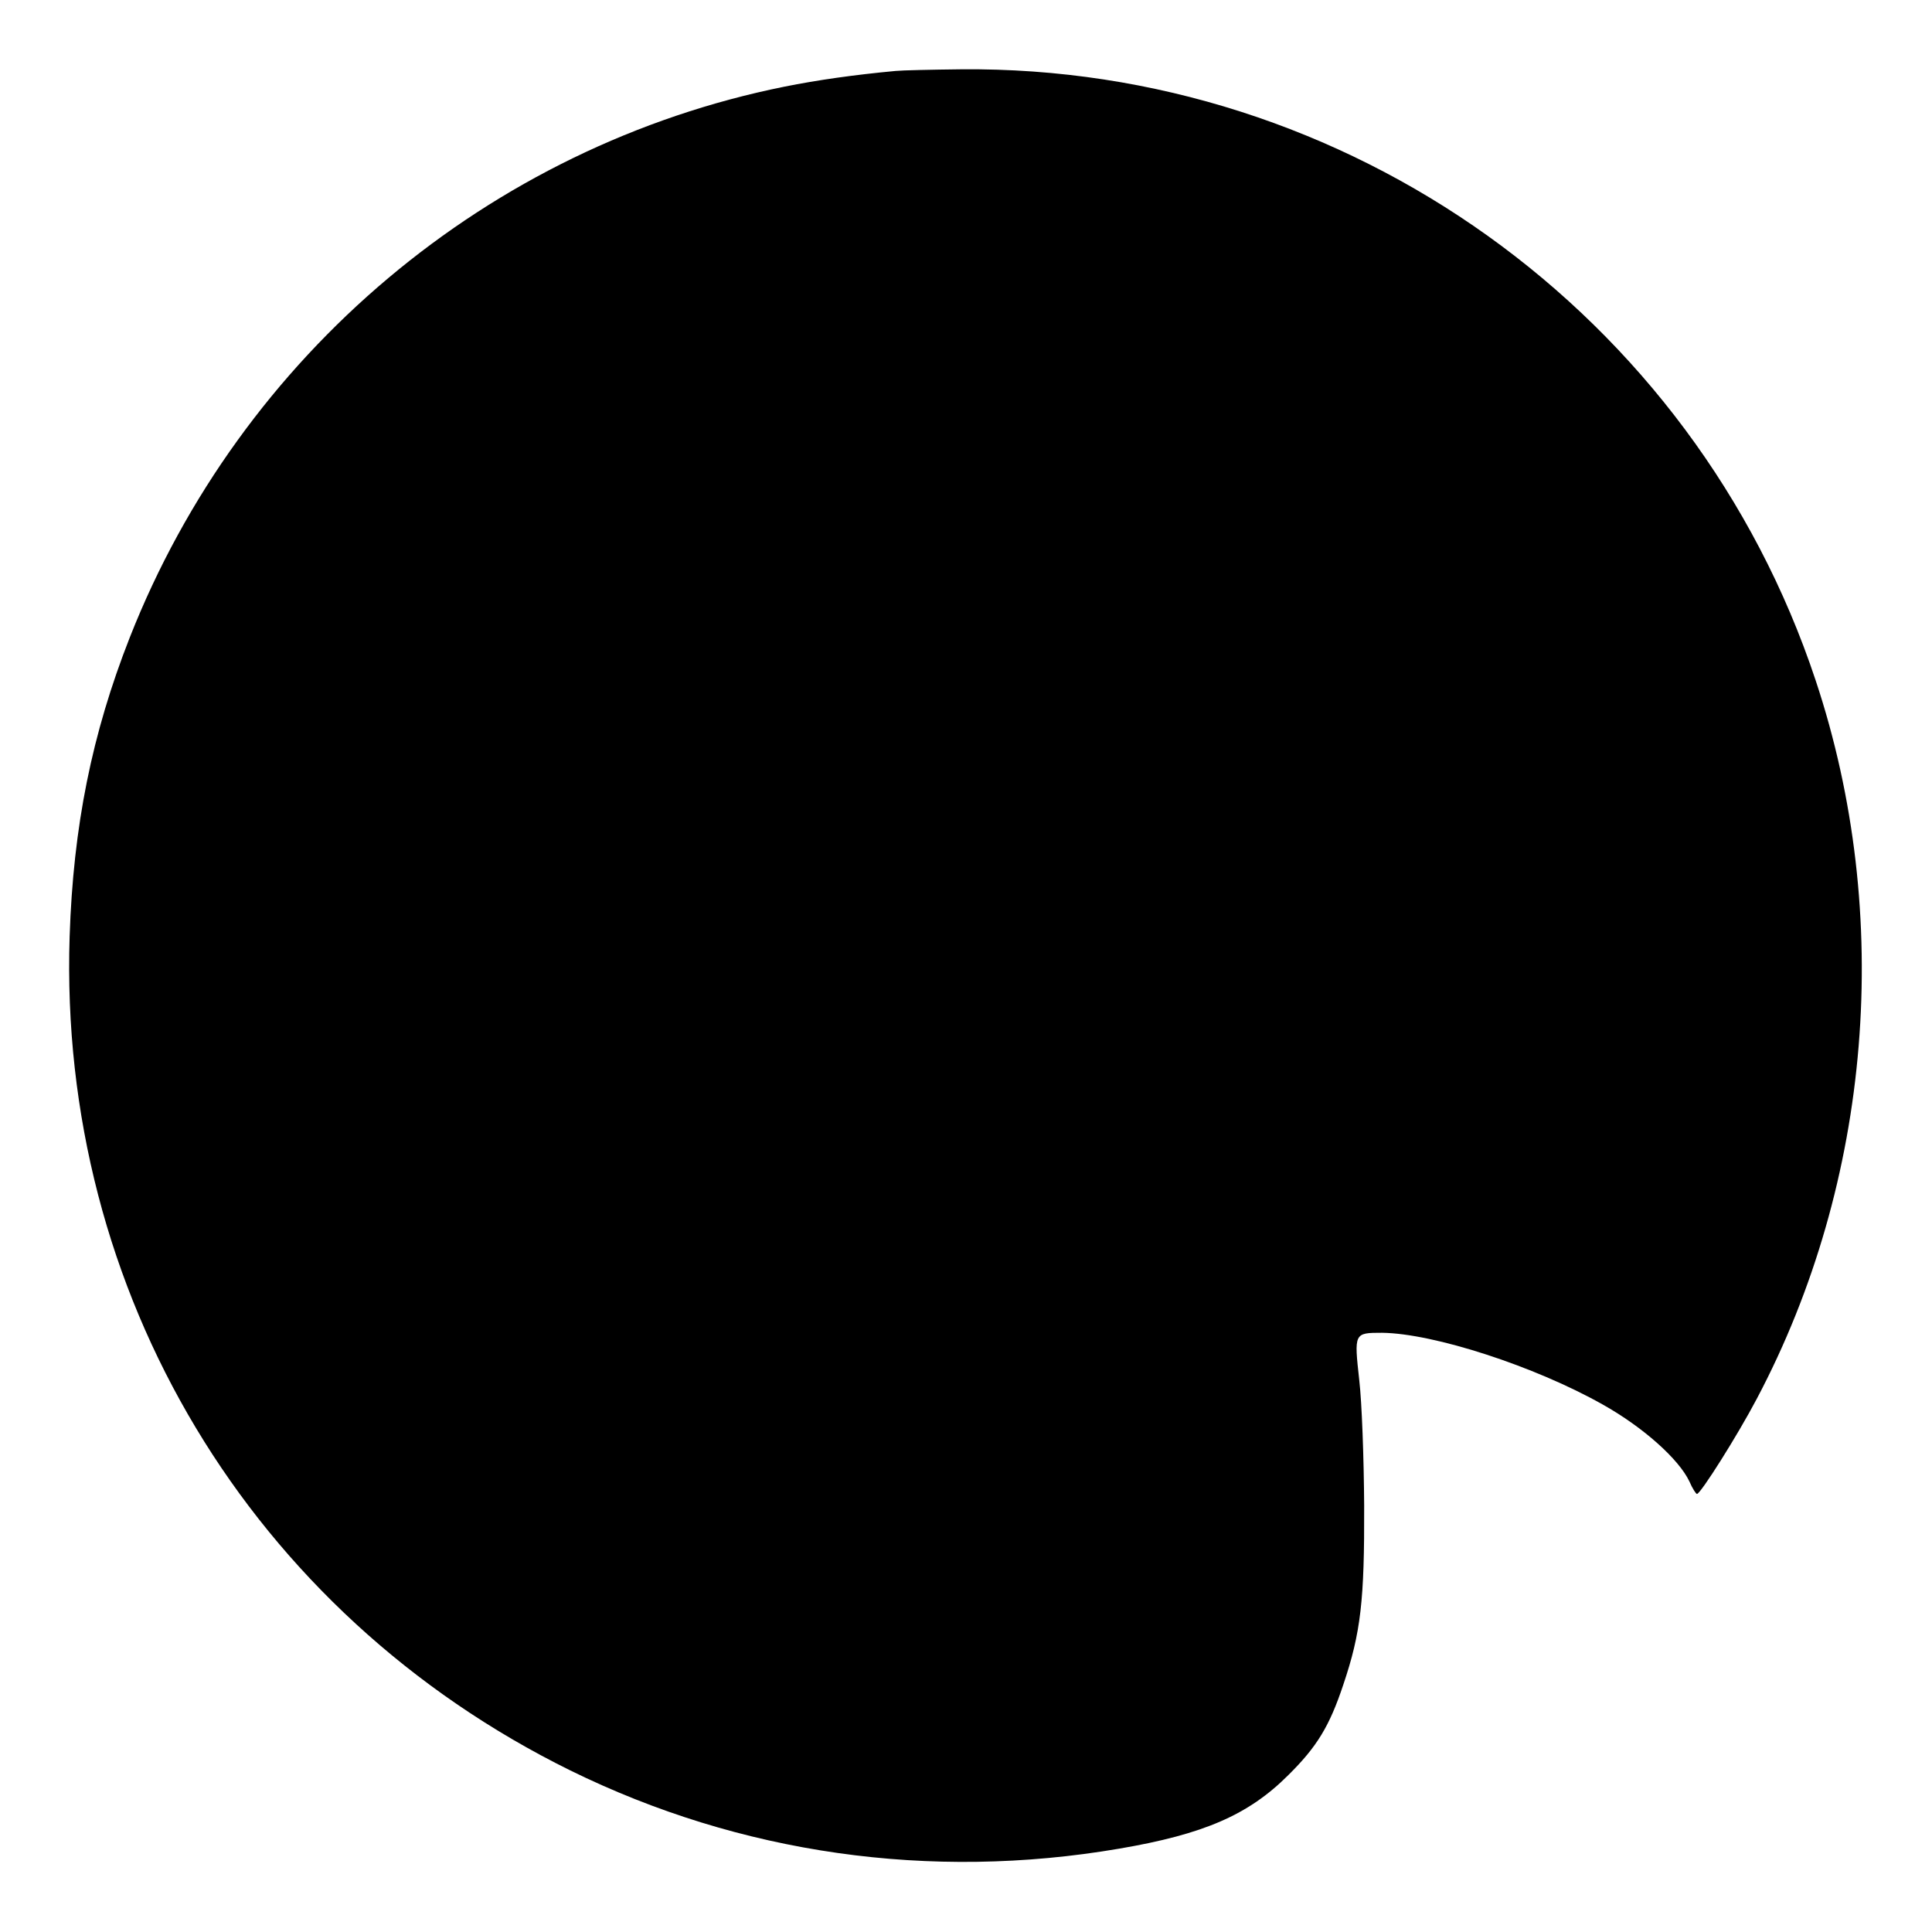 <?xml version="1.0" standalone="no"?>
<!DOCTYPE svg PUBLIC "-//W3C//DTD SVG 20010904//EN"
 "http://www.w3.org/TR/2001/REC-SVG-20010904/DTD/svg10.dtd">
<svg version="1.0" xmlns="http://www.w3.org/2000/svg"
 width="591pt" height="591pt" viewBox="0 0 591 591"
 preserveAspectRatio="xMidYMid meet">
<g transform="translate(0,591) scale(0.1,-0.1)"
fill="#000000" stroke="none">
<path d="M2740 5693 c-129 -12 -240 -28 -340 -48 -904 -182 -1662 -819 -2003
-1685 -116 -295 -173 -578 -184 -915 -35 -1088 554 -2069 1532 -2551 519 -255
1100 -338 1679 -239 258 44 395 103 517 225 88 87 126 150 168 276 54 160 65
258 64 549 -1 146 -7 314 -15 383 -16 145 -16 145 70 145 158 -2 466 -102 674
-219 125 -70 234 -168 266 -236 9 -21 20 -38 23 -38 11 0 124 179 183 291 352
665 419 1480 180 2198 -373 1123 -1431 1880 -2614 1869 -91 -1 -181 -3 -200
-5z"/>
</g>
</svg>

